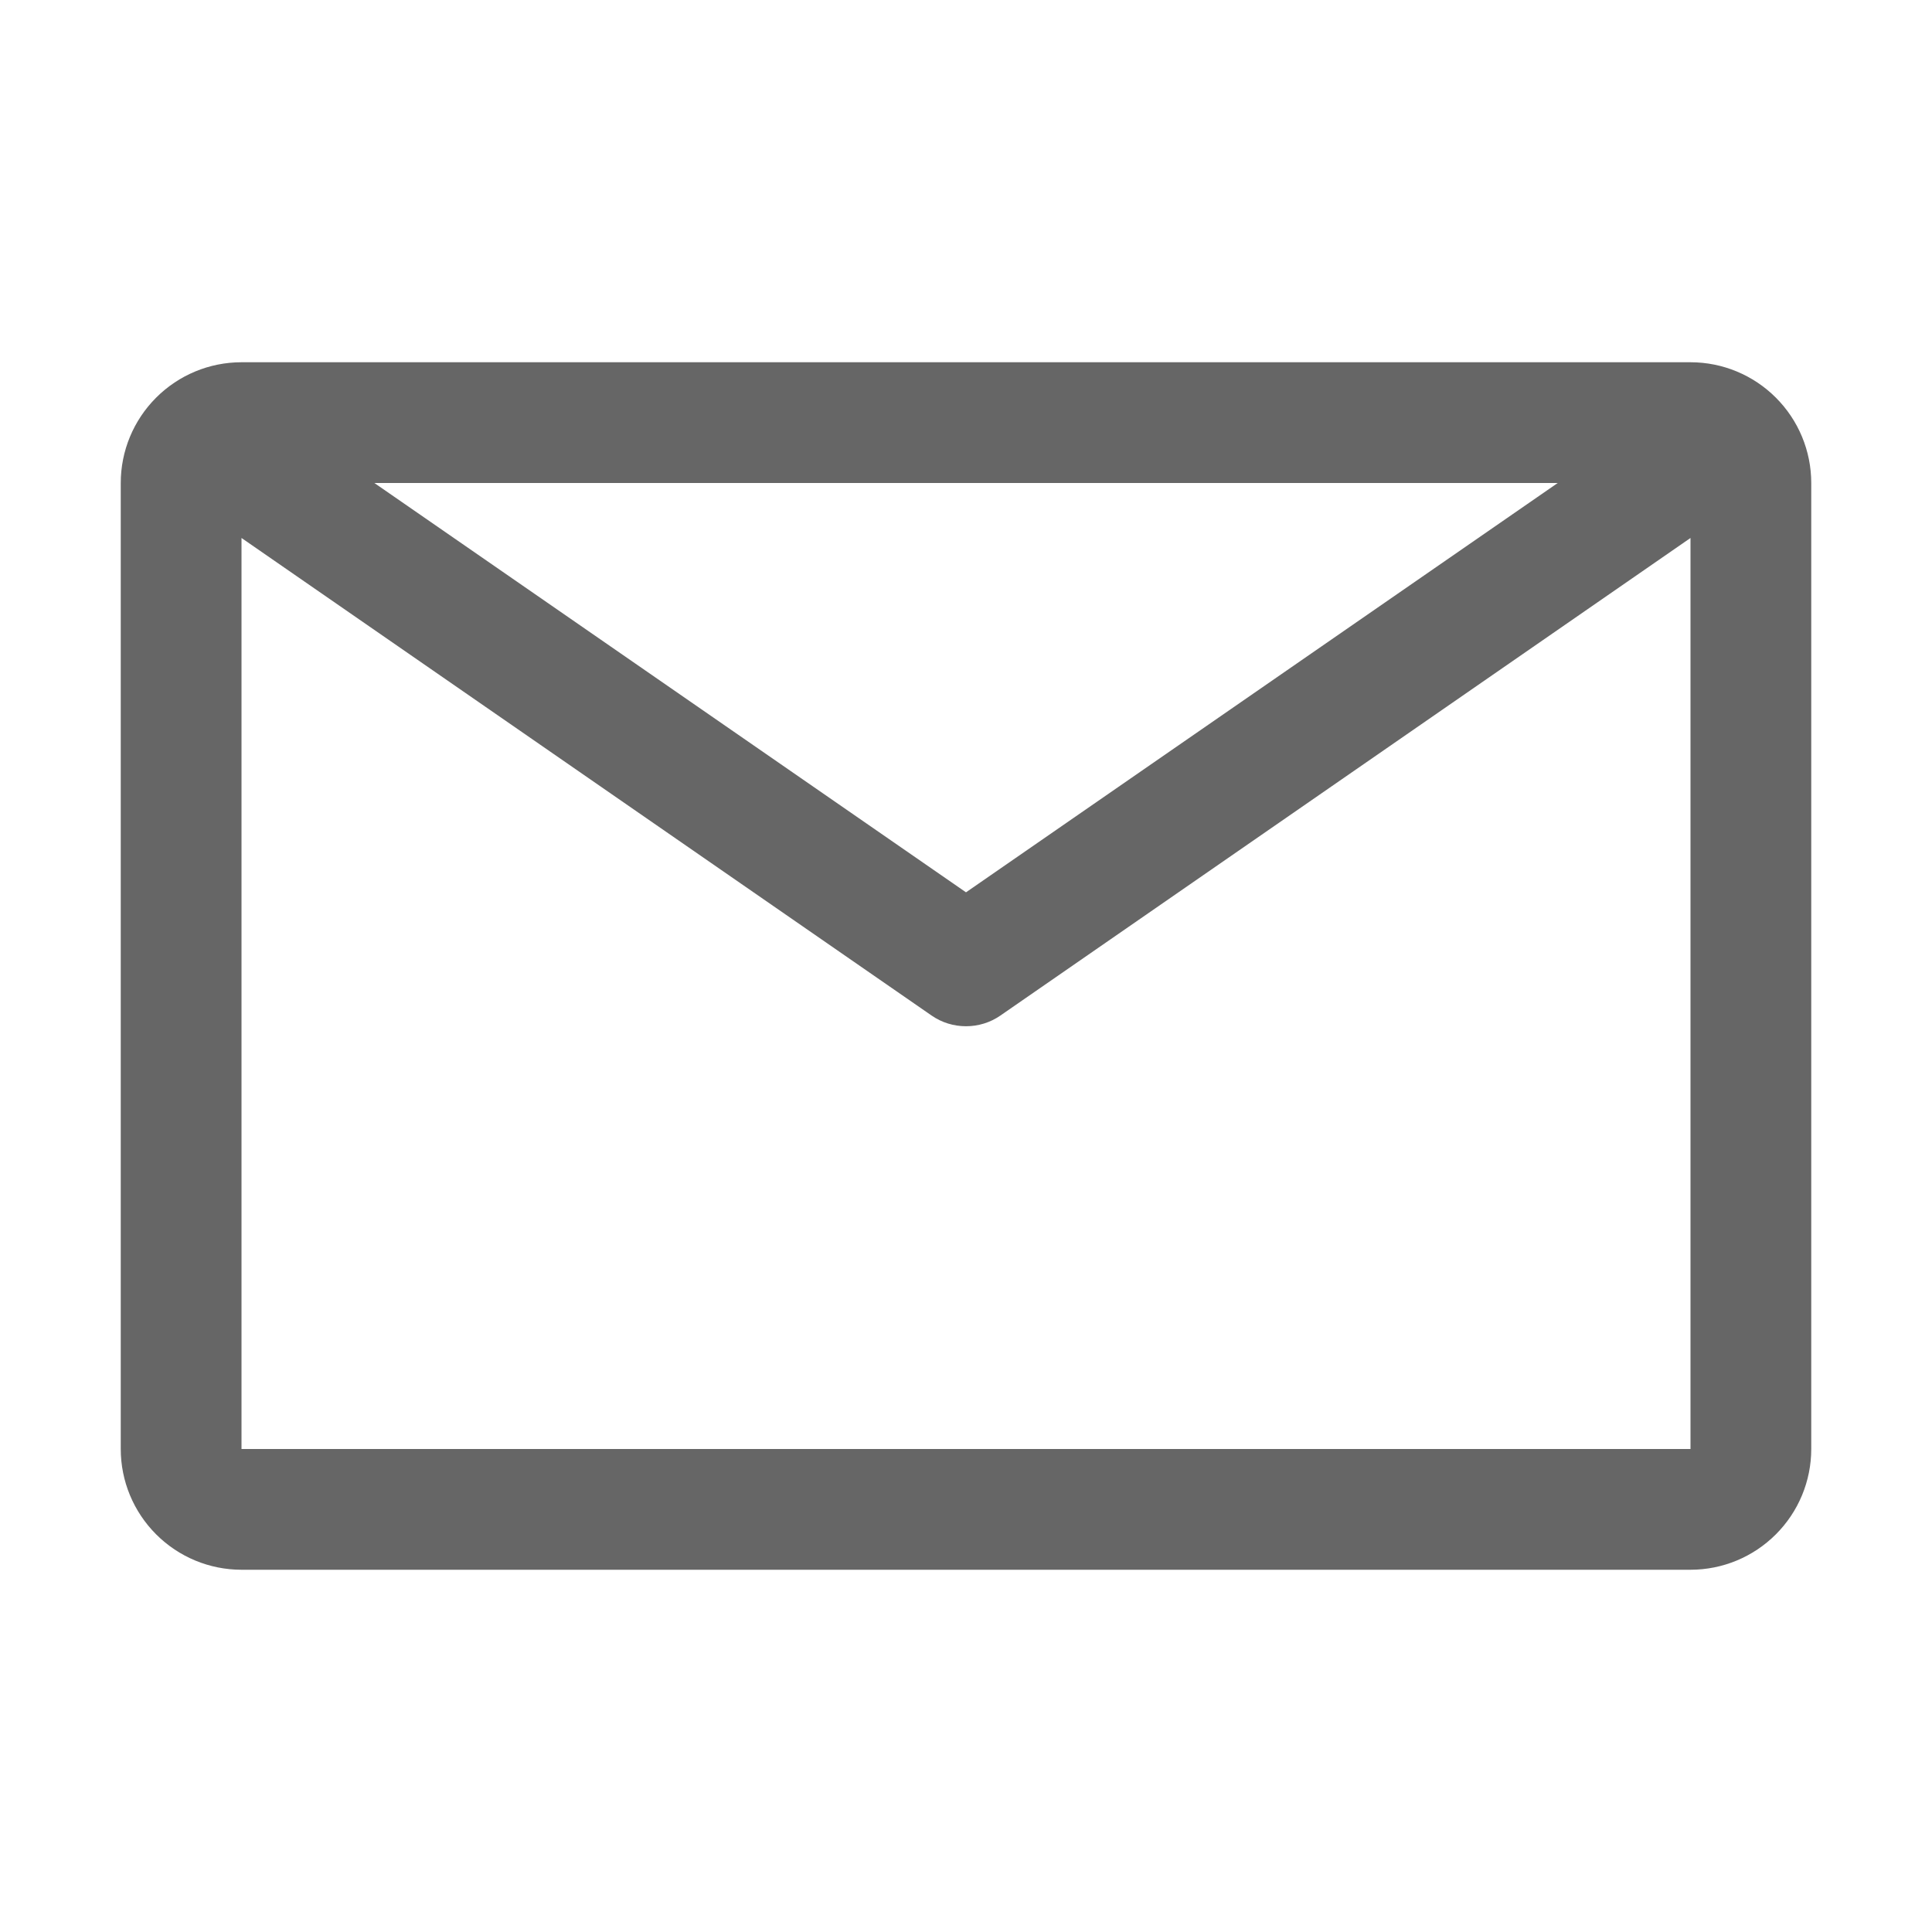 <svg width="22" height="22" viewBox="0 0 22 22" fill="none" xmlns="http://www.w3.org/2000/svg">
<path d="M19.25 4.125H2.75C2.385 4.125 2.036 4.27 1.778 4.528C1.52 4.786 1.375 5.135 1.375 5.5V16.5C1.375 16.865 1.52 17.214 1.778 17.472C2.036 17.73 2.385 17.875 2.75 17.875H19.25C19.615 17.875 19.964 17.73 20.222 17.472C20.48 17.214 20.625 16.865 20.625 16.5V5.5C20.625 5.135 20.48 4.786 20.222 4.528C19.964 4.27 19.615 4.125 19.25 4.125ZM17.738 5.5L11 10.161L4.263 5.5H17.738ZM2.75 16.5V6.126L10.608 11.564C10.723 11.644 10.86 11.686 11 11.686C11.14 11.686 11.277 11.644 11.392 11.564L19.25 6.126V16.5H2.75Z" fill="#666666"/>
</svg>
